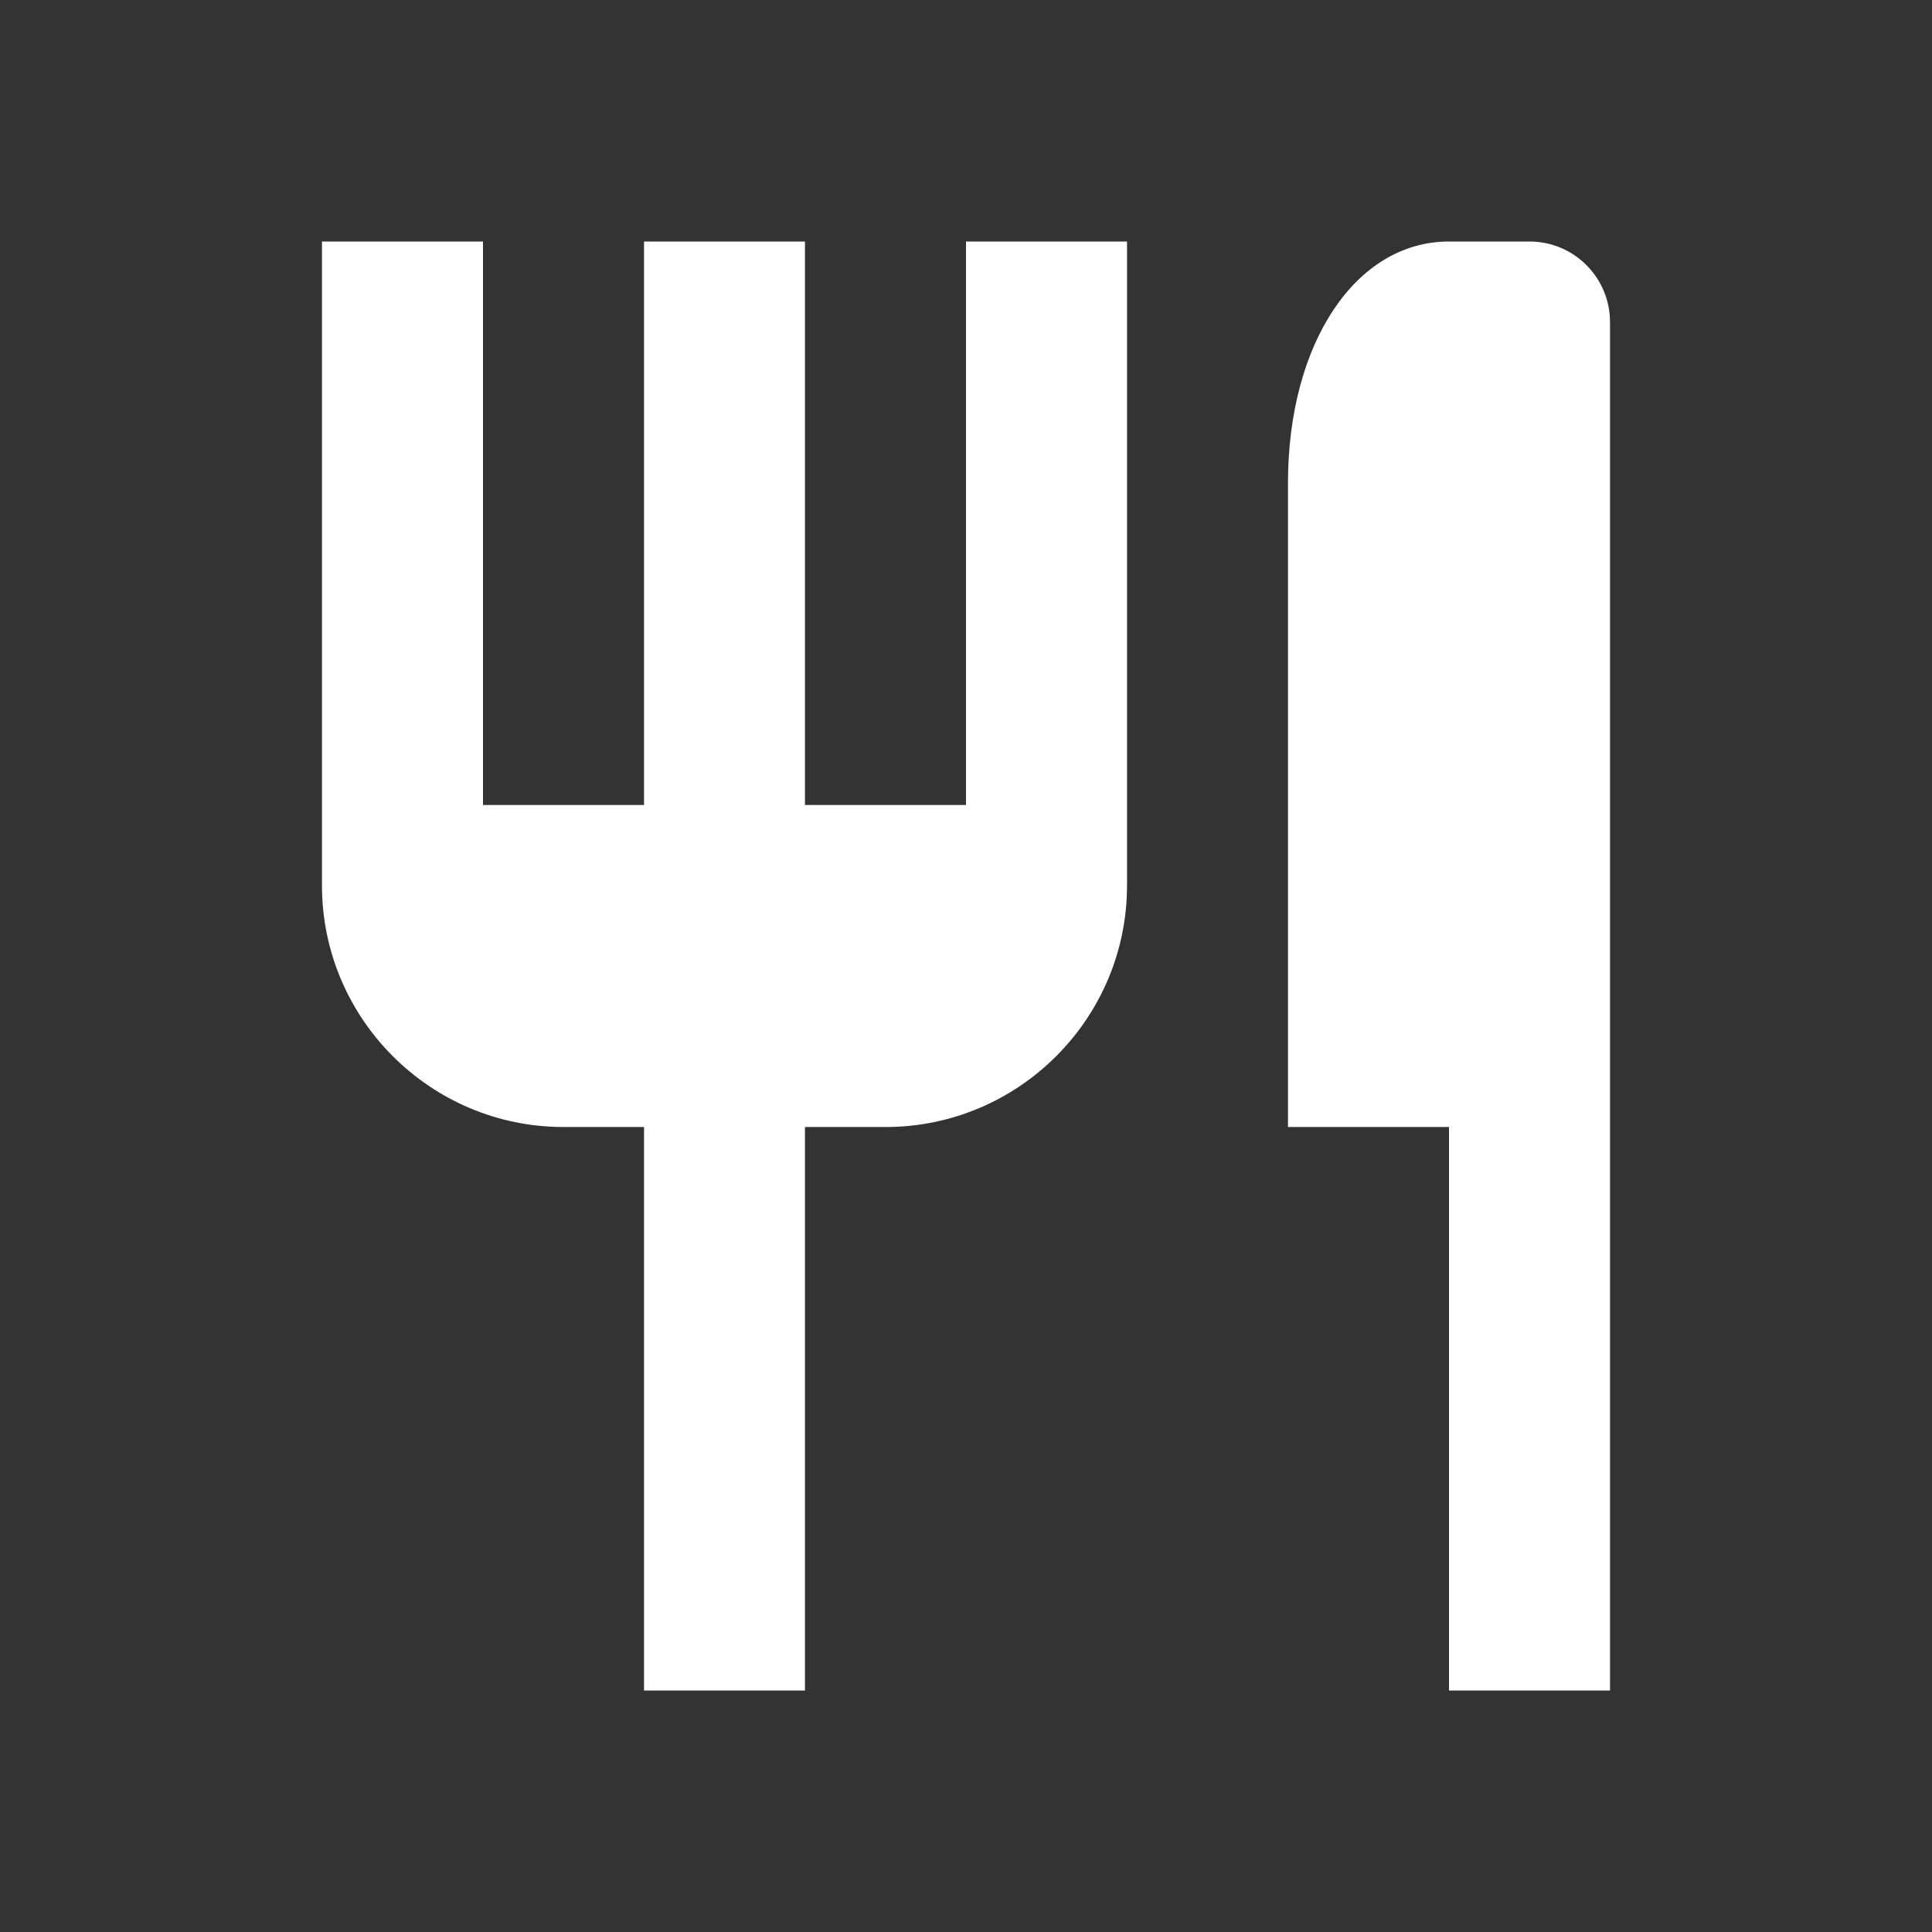 <svg width="32" height="32" viewBox="0 0 32 32" fill="none" xmlns="http://www.w3.org/2000/svg">
<rect x="0" y="0" width="32" height="32" fill="#333333" stroke="none"/>
<path d="M16 13.333H13.333V4H10.667V13.333H8V4H5.333V14.667C5.333 16.872 7.128 18.667 9.333 18.667H10.667V28H13.333V18.667H14.667C16.872 18.667 18.667 16.872 18.667 14.667V4H16V13.333ZM25.333 4H24C22.455 4 21.333 5.683 21.333 8V18.667H24V28H26.667V5.333C26.667 4.98 26.526 4.641 26.276 4.391C26.026 4.14 25.687 4 25.333 4Z" fill="white"/>
</svg>
